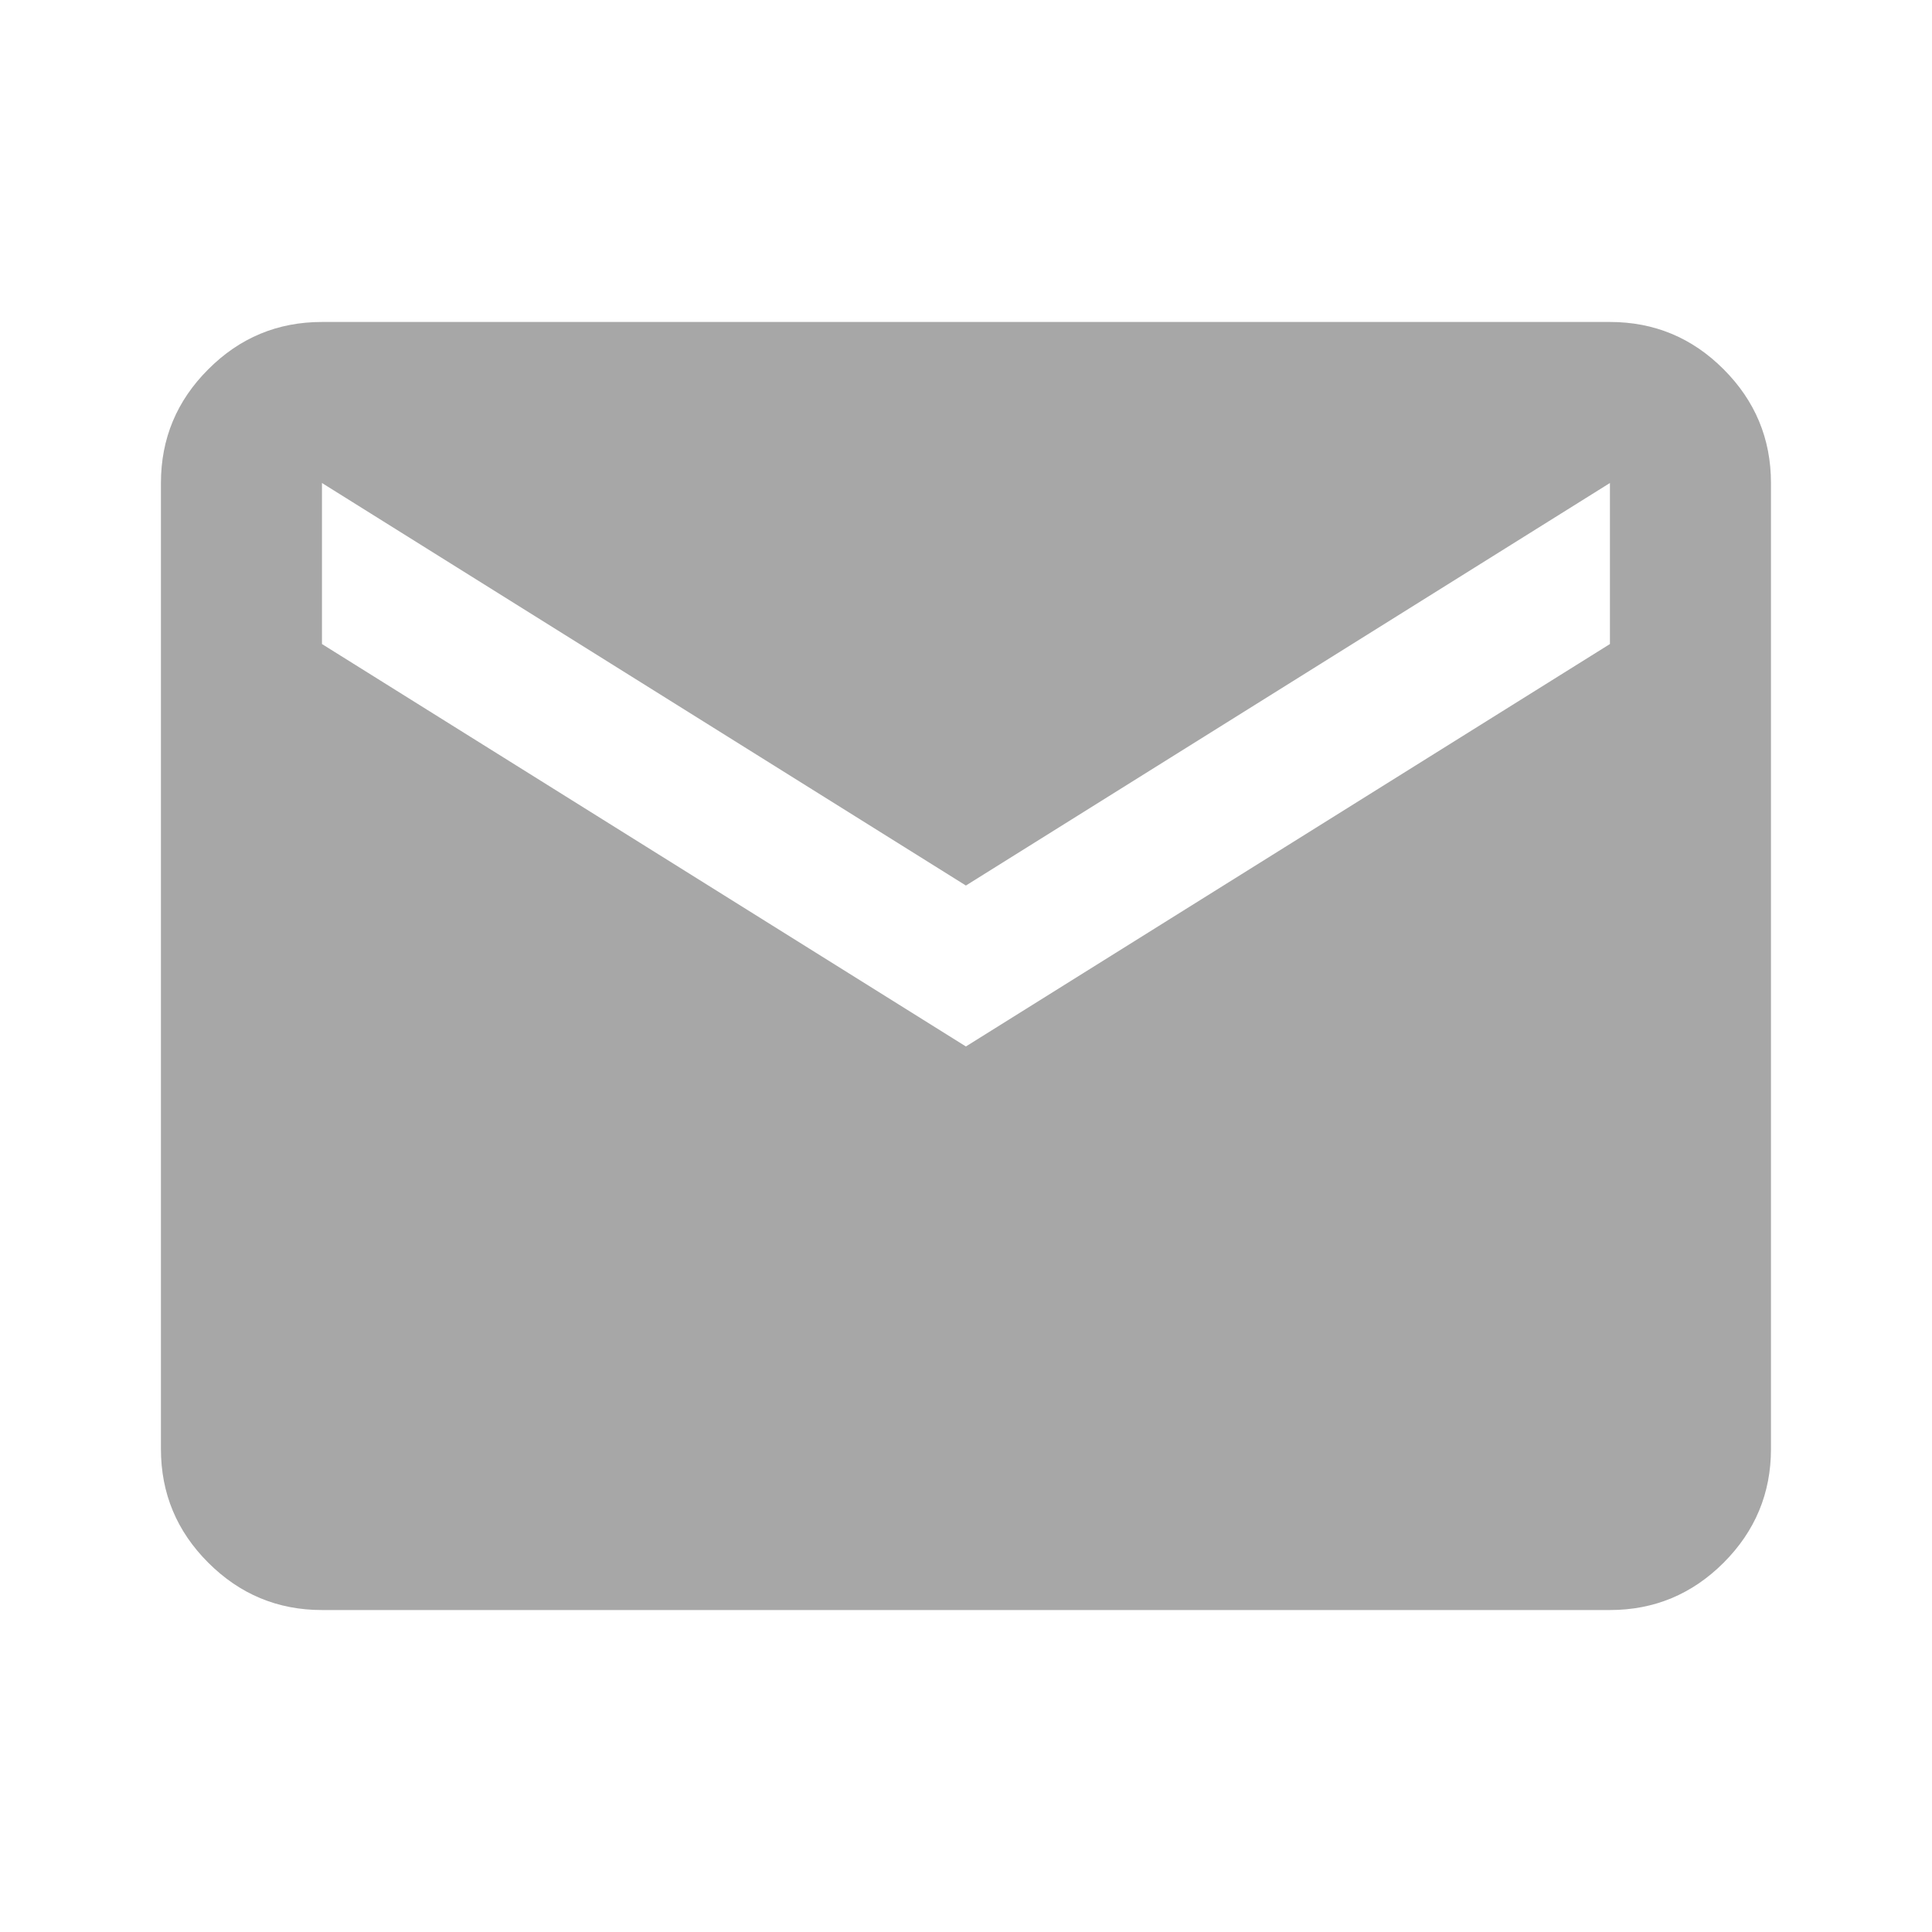 <svg width="20" height="20" viewBox="0 0 20 20" fill="none" xmlns="http://www.w3.org/2000/svg">
<mask id="mask0_553_2376" style="mask-type:alpha" maskUnits="userSpaceOnUse" x="0" y="0" width="20" height="20">
<rect width="20" height="20" fill="#D9D9D9"/>
</mask>
<g mask="url(#mask0_553_2376)">
<path d="M3.333 16.667C2.874 16.667 2.482 16.503 2.156 16.177C1.829 15.851 1.666 15.458 1.666 15V5C1.666 4.542 1.829 4.149 2.156 3.823C2.482 3.496 2.874 3.333 3.333 3.333H16.666C17.124 3.333 17.517 3.496 17.843 3.823C18.169 4.149 18.333 4.542 18.333 5V15C18.333 15.458 18.169 15.851 17.843 16.177C17.517 16.503 17.124 16.667 16.666 16.667H3.333ZM9.999 10.833L16.666 6.667V5L9.999 9.167L3.333 5V6.667L9.999 10.833Z" fill="#A7A7A7"/>
</g>
</svg>
